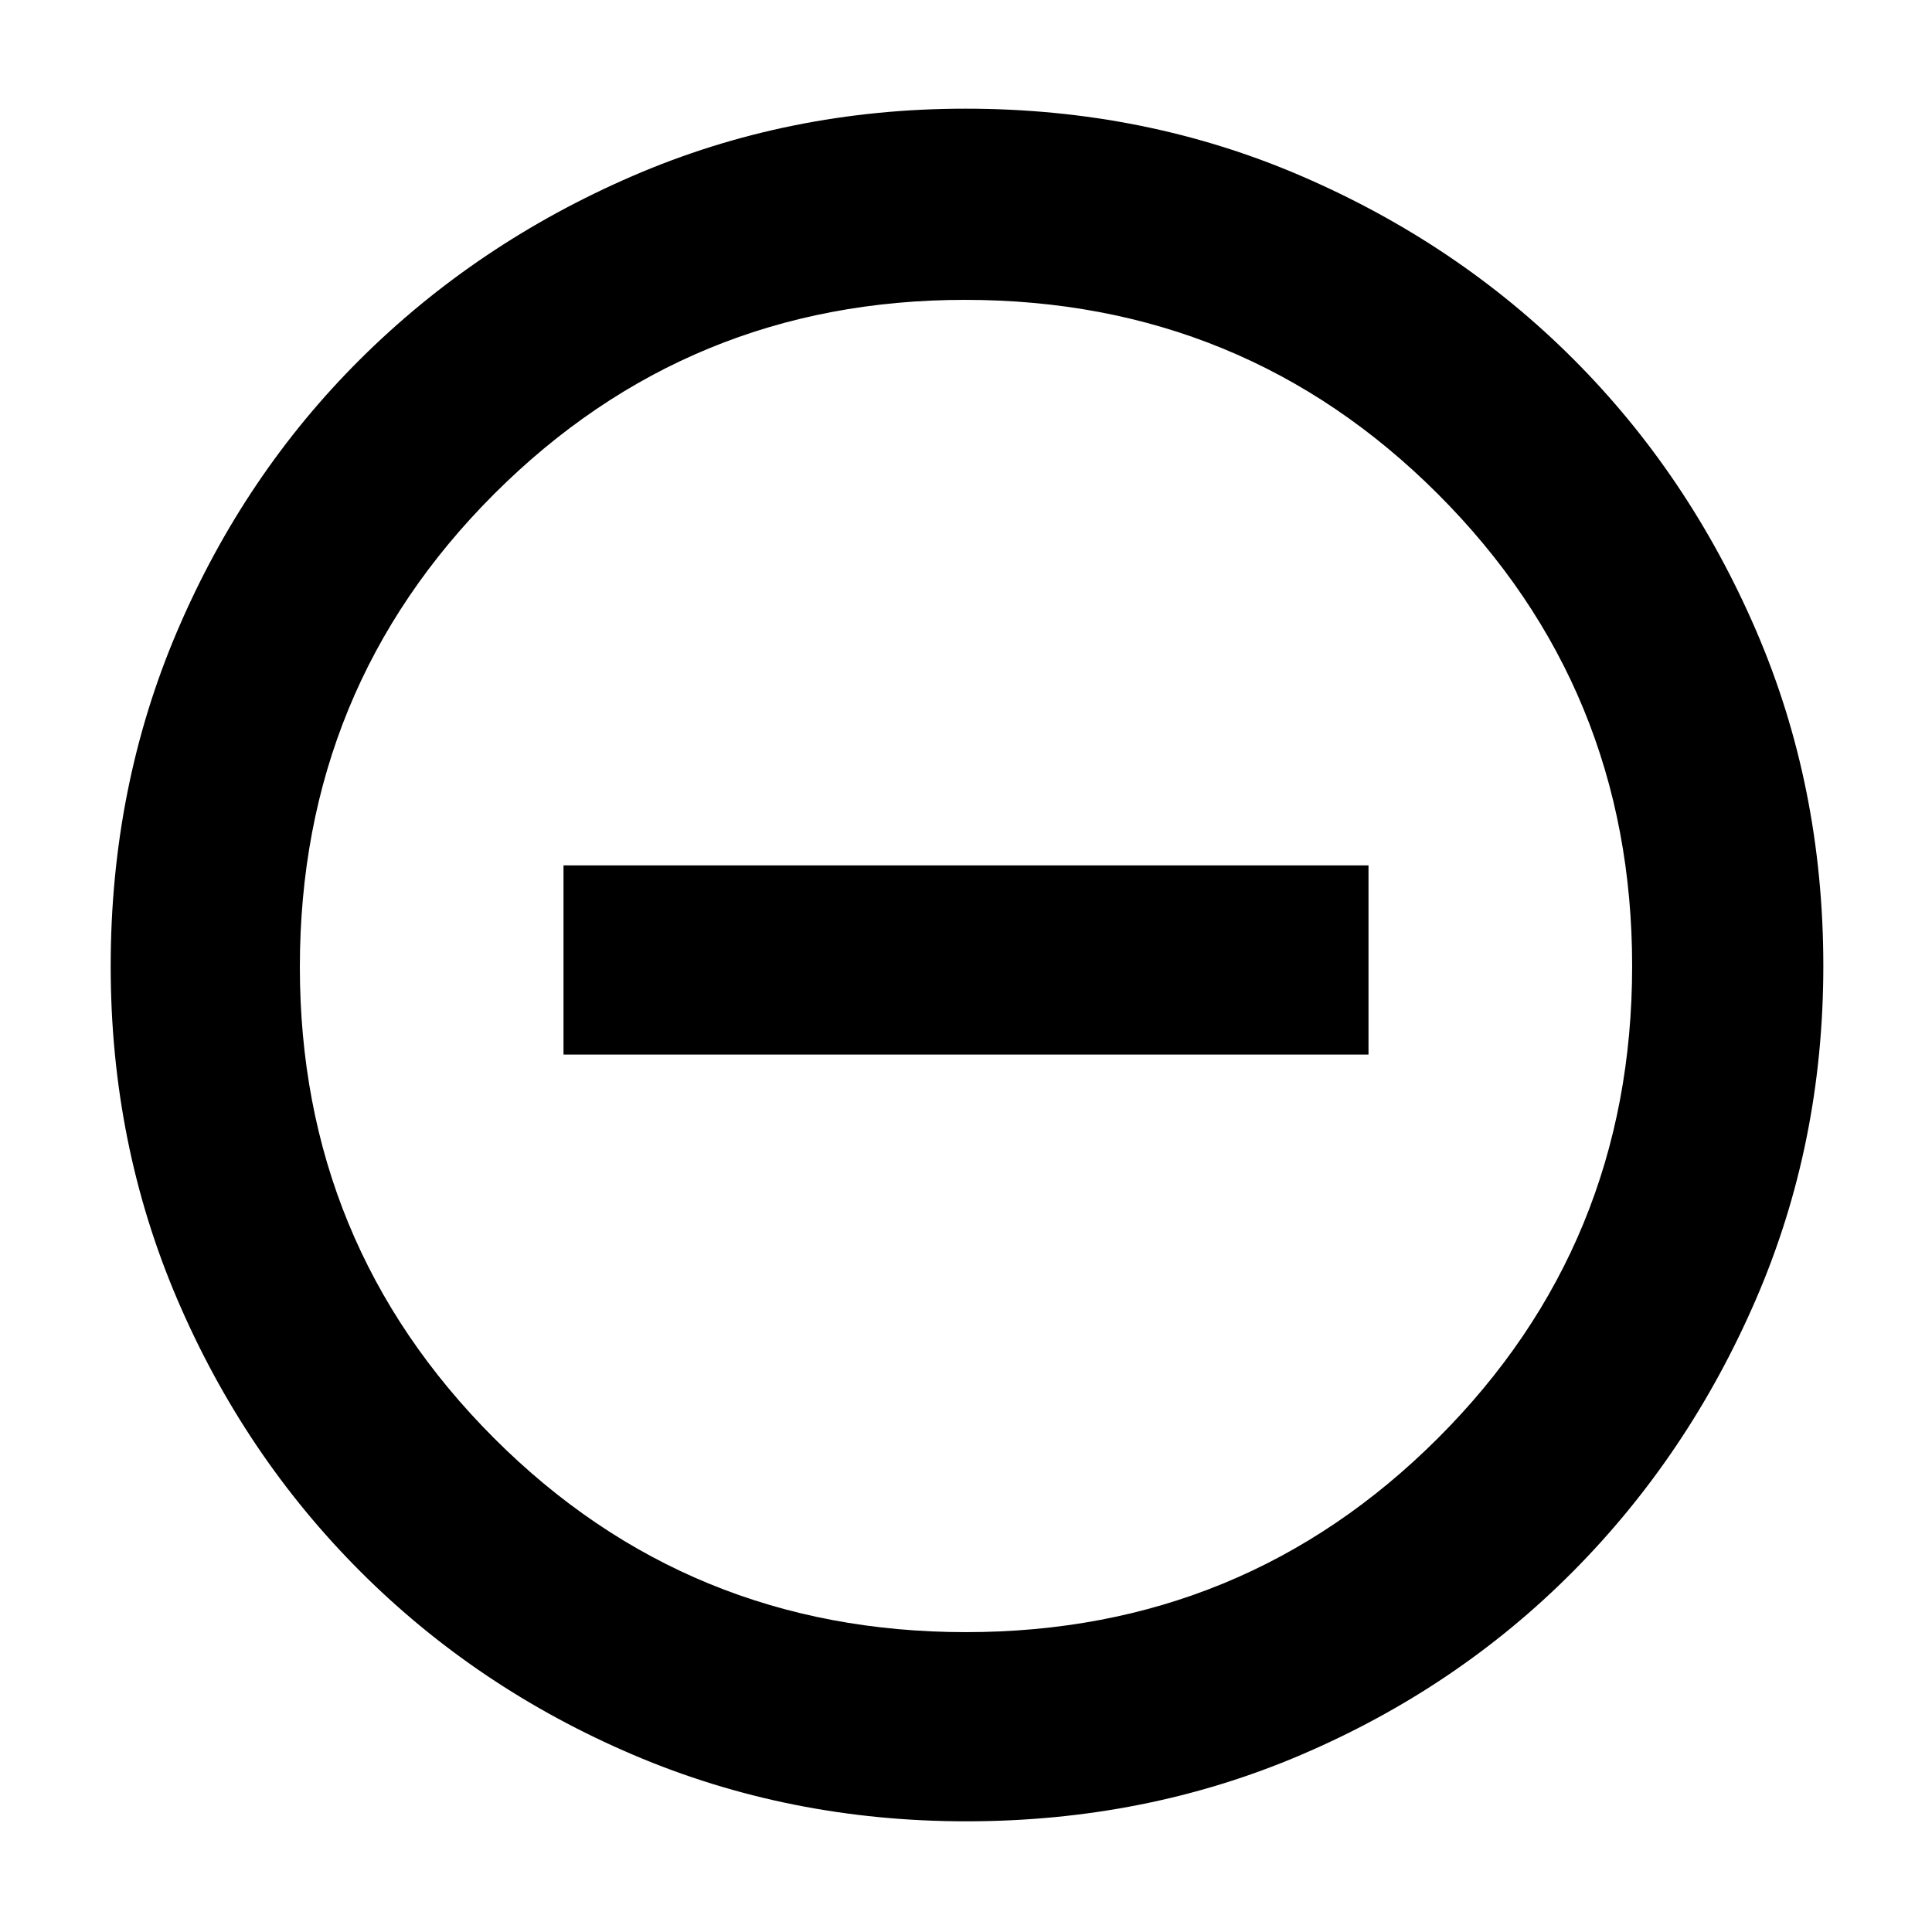 <svg xmlns="http://www.w3.org/2000/svg" width="48" height="48" viewBox="0 96 960 960"><path d="M280 620h400v-94H280v94Zm200.138 381q-88.138 0-165.625-33.084-77.488-33.083-135.417-91.012T88.084 741.625Q55 664.276 55 576.138 55 487 88.084 409.513q33.083-77.488 90.855-134.969 57.772-57.482 135.195-91.013Q391.557 150 479.779 150q89.221 0 166.827 33.454 77.605 33.453 135.012 90.802 57.407 57.349 90.895 134.877Q906 486.66 906 576q0 88.276-33.531 165.747-33.531 77.471-91.013 135.278-57.481 57.808-134.831 90.891Q569.276 1001 480.138 1001ZM480 907q138 0 234.5-96.372T811 576q0-138-96.5-234.5t-235-96.5q-137.5 0-234 96.5t-96.5 235q0 137.5 96.372 234T480 907Zm0-331Z"/></svg>